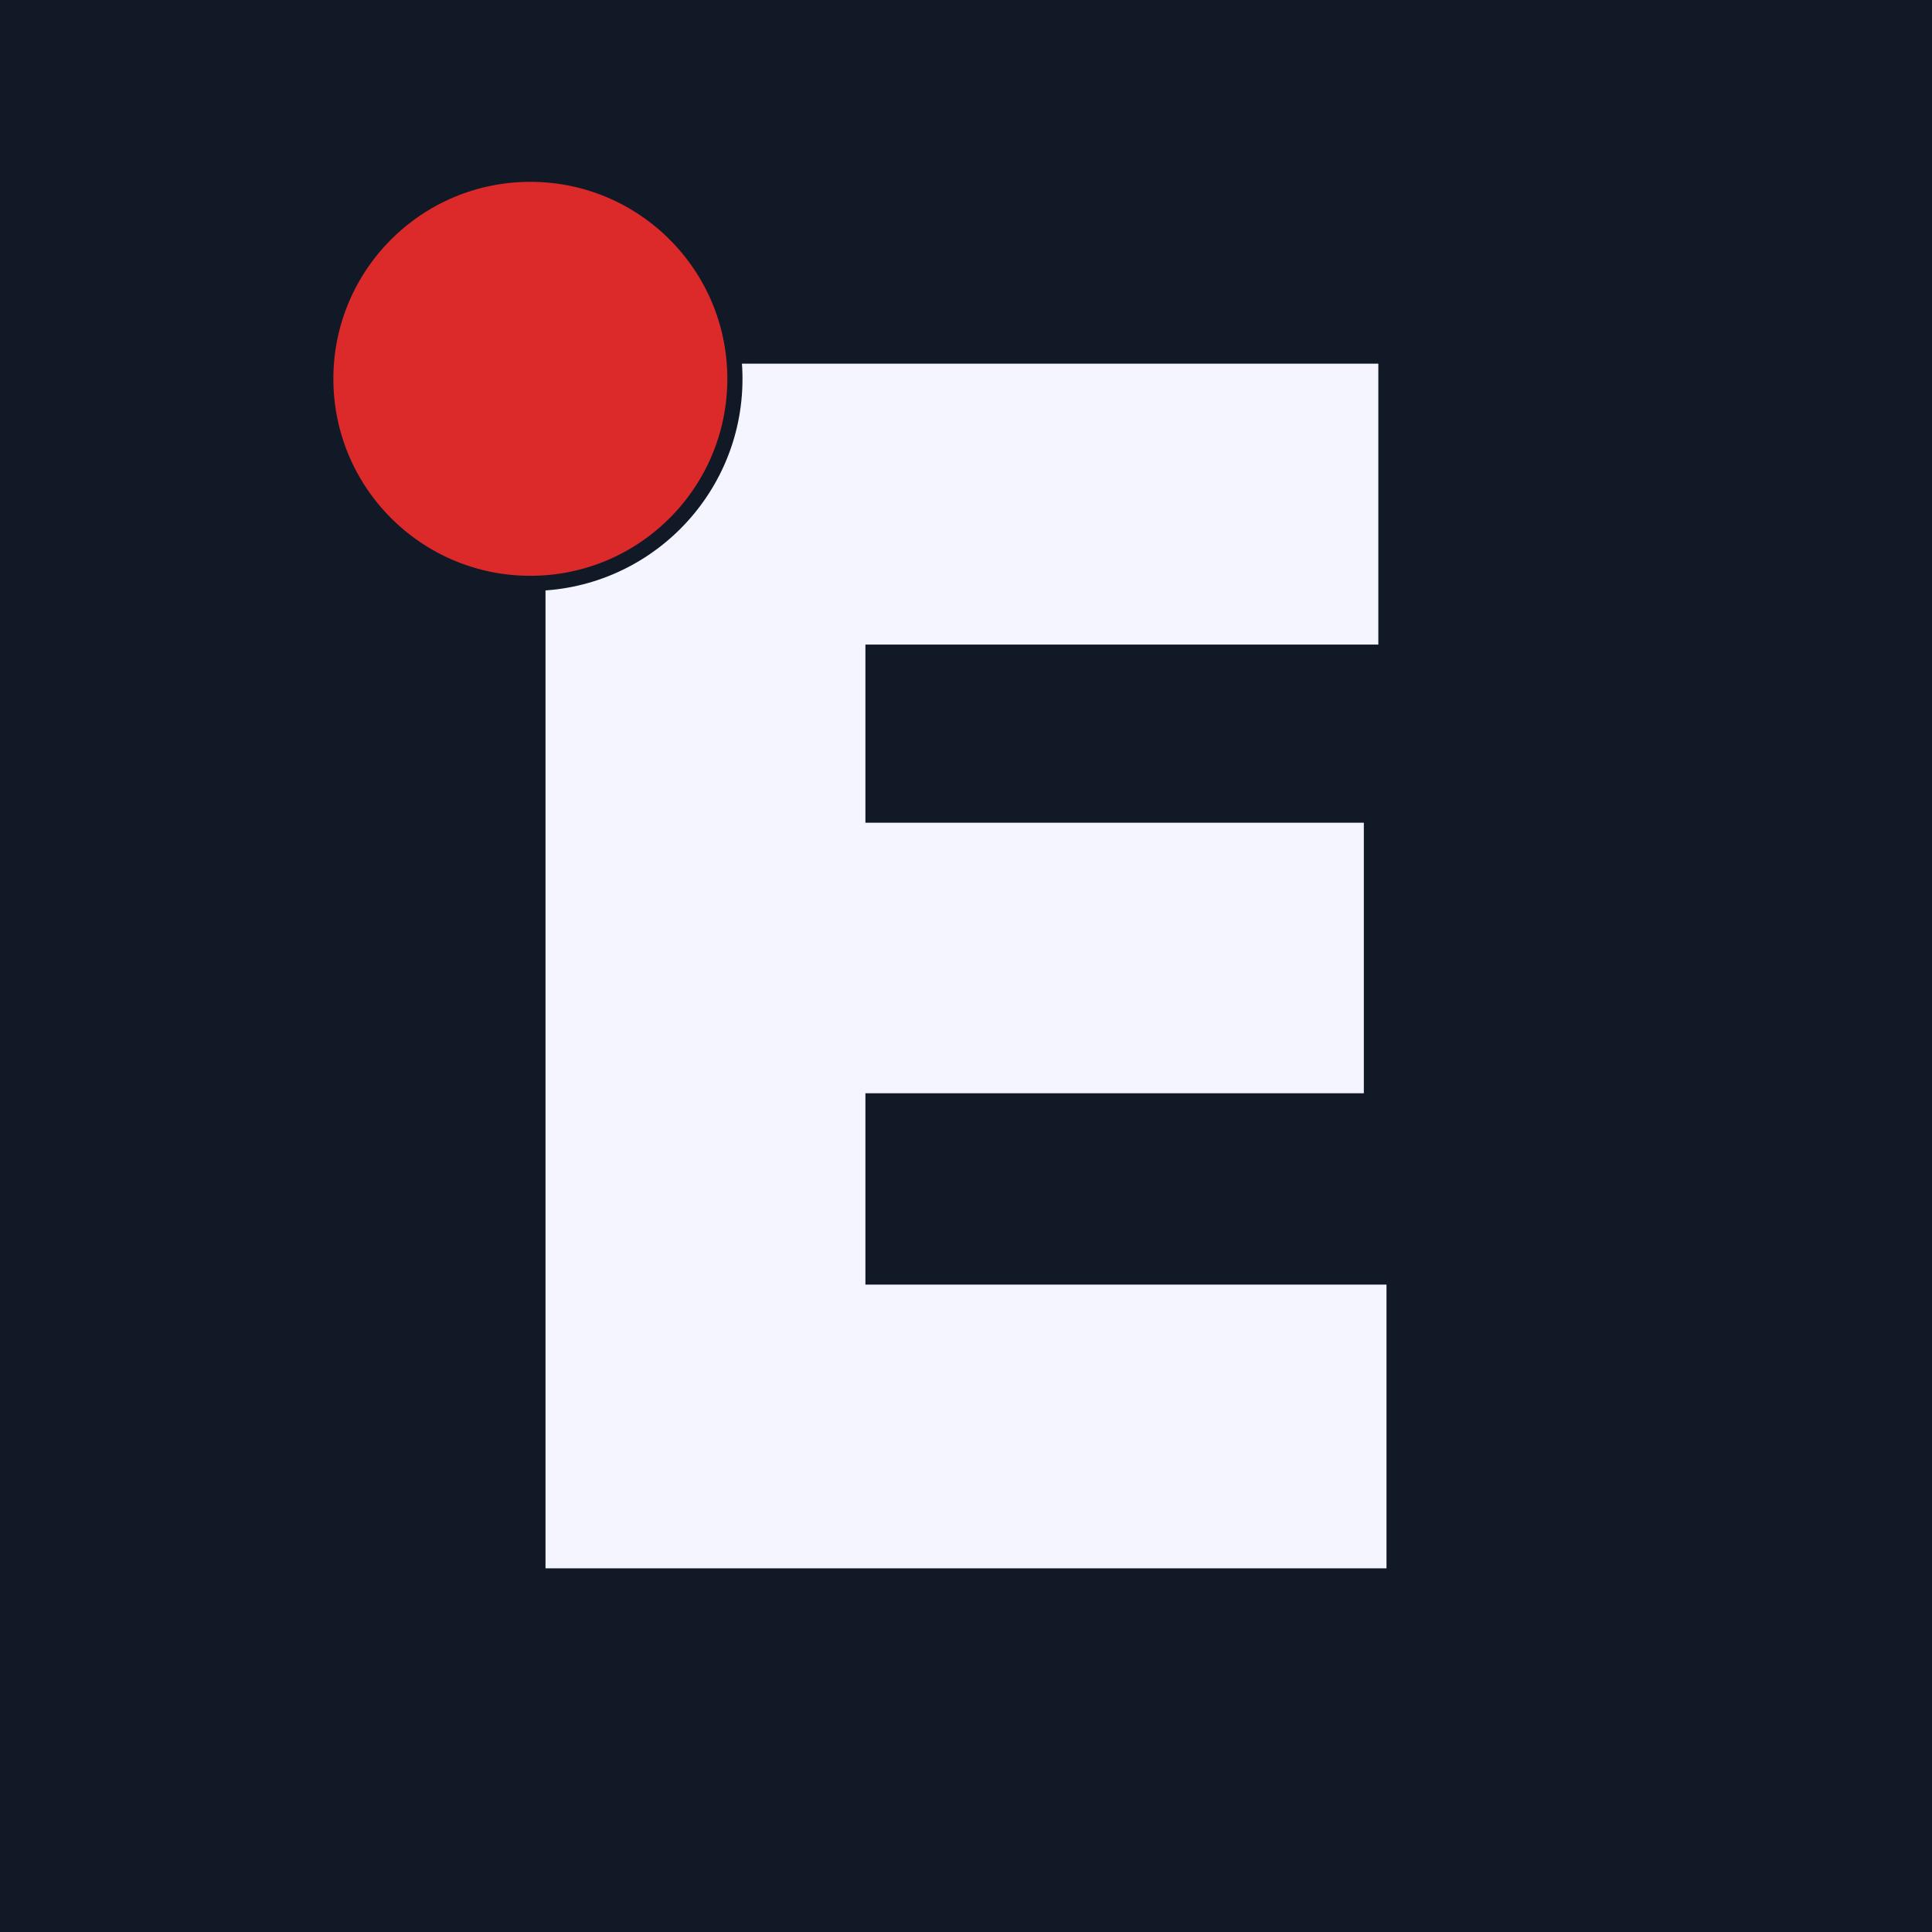 <svg width="255" height="255" viewBox="0 0 255 255" fill="none" xmlns="http://www.w3.org/2000/svg">
<rect width="255" height="255" fill="#121926"/>
<path d="M72 207V48H114.223V207H72ZM84.559 207V169.552H183V207H84.559ZM96.879 144.296V108.589H180.01V144.296H96.879ZM84.559 85.075V48H181.923V85.075H84.559Z" fill="#F4F5FF"/>
<path d="M70 77C84.912 77 97 64.912 97 50C97 35.088 84.912 23 70 23C55.088 23 43 35.088 43 50C43 64.912 55.088 77 70 77Z" fill="#DC292A" stroke="#121926" stroke-width="2"/>
</svg>
